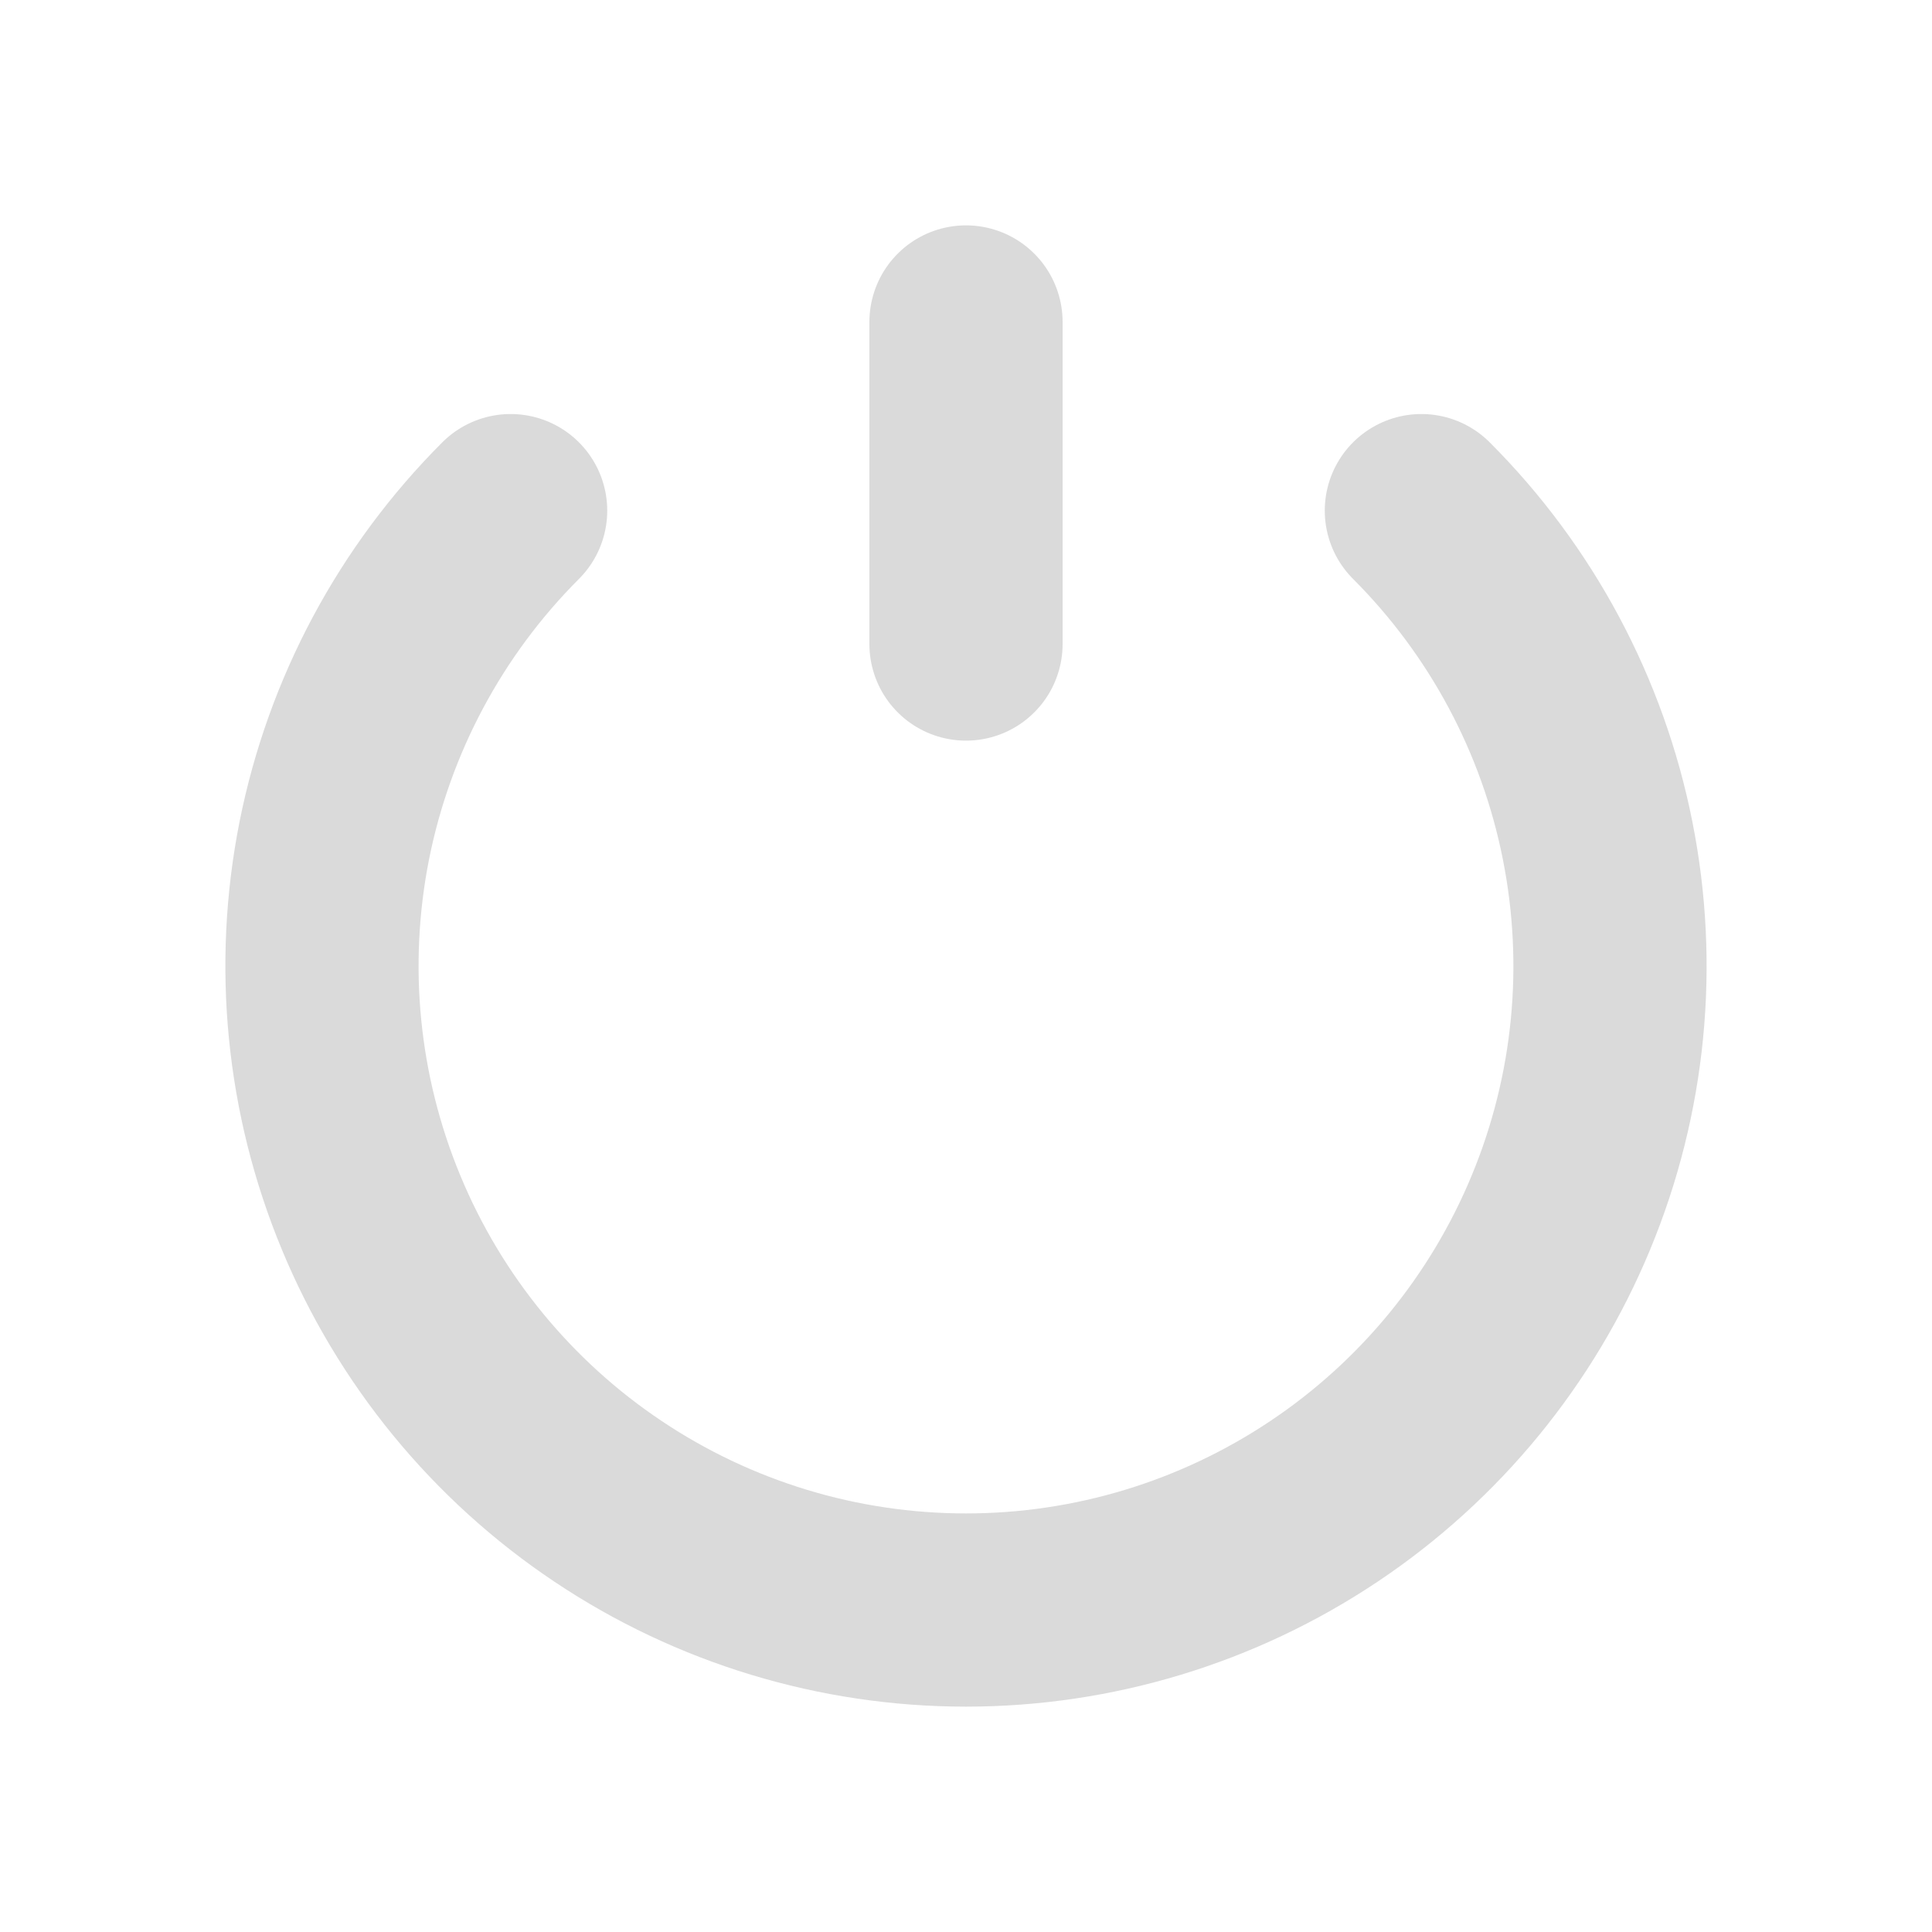 <svg width="20" height="20" viewBox="0 0 20 20" fill="none" xmlns="http://www.w3.org/2000/svg">
<path d="M5.286 5.286C4.354 6.218 3.719 7.406 3.461 8.699C3.204 9.993 3.336 11.333 3.841 12.551C4.345 13.769 5.2 14.811 6.296 15.543C7.392 16.276 8.681 16.667 10 16.667C11.319 16.667 12.607 16.276 13.704 15.543C14.8 14.811 15.655 13.769 16.159 12.551C16.664 11.333 16.796 9.993 16.538 8.699C16.281 7.406 15.646 6.218 14.714 5.286" stroke="#DADADA" stroke-width="2" stroke-linecap="round"/>
<path d="M10 6.667L10 3.333" stroke="#DADADA" stroke-width="2" stroke-linecap="round"/>
</svg>
